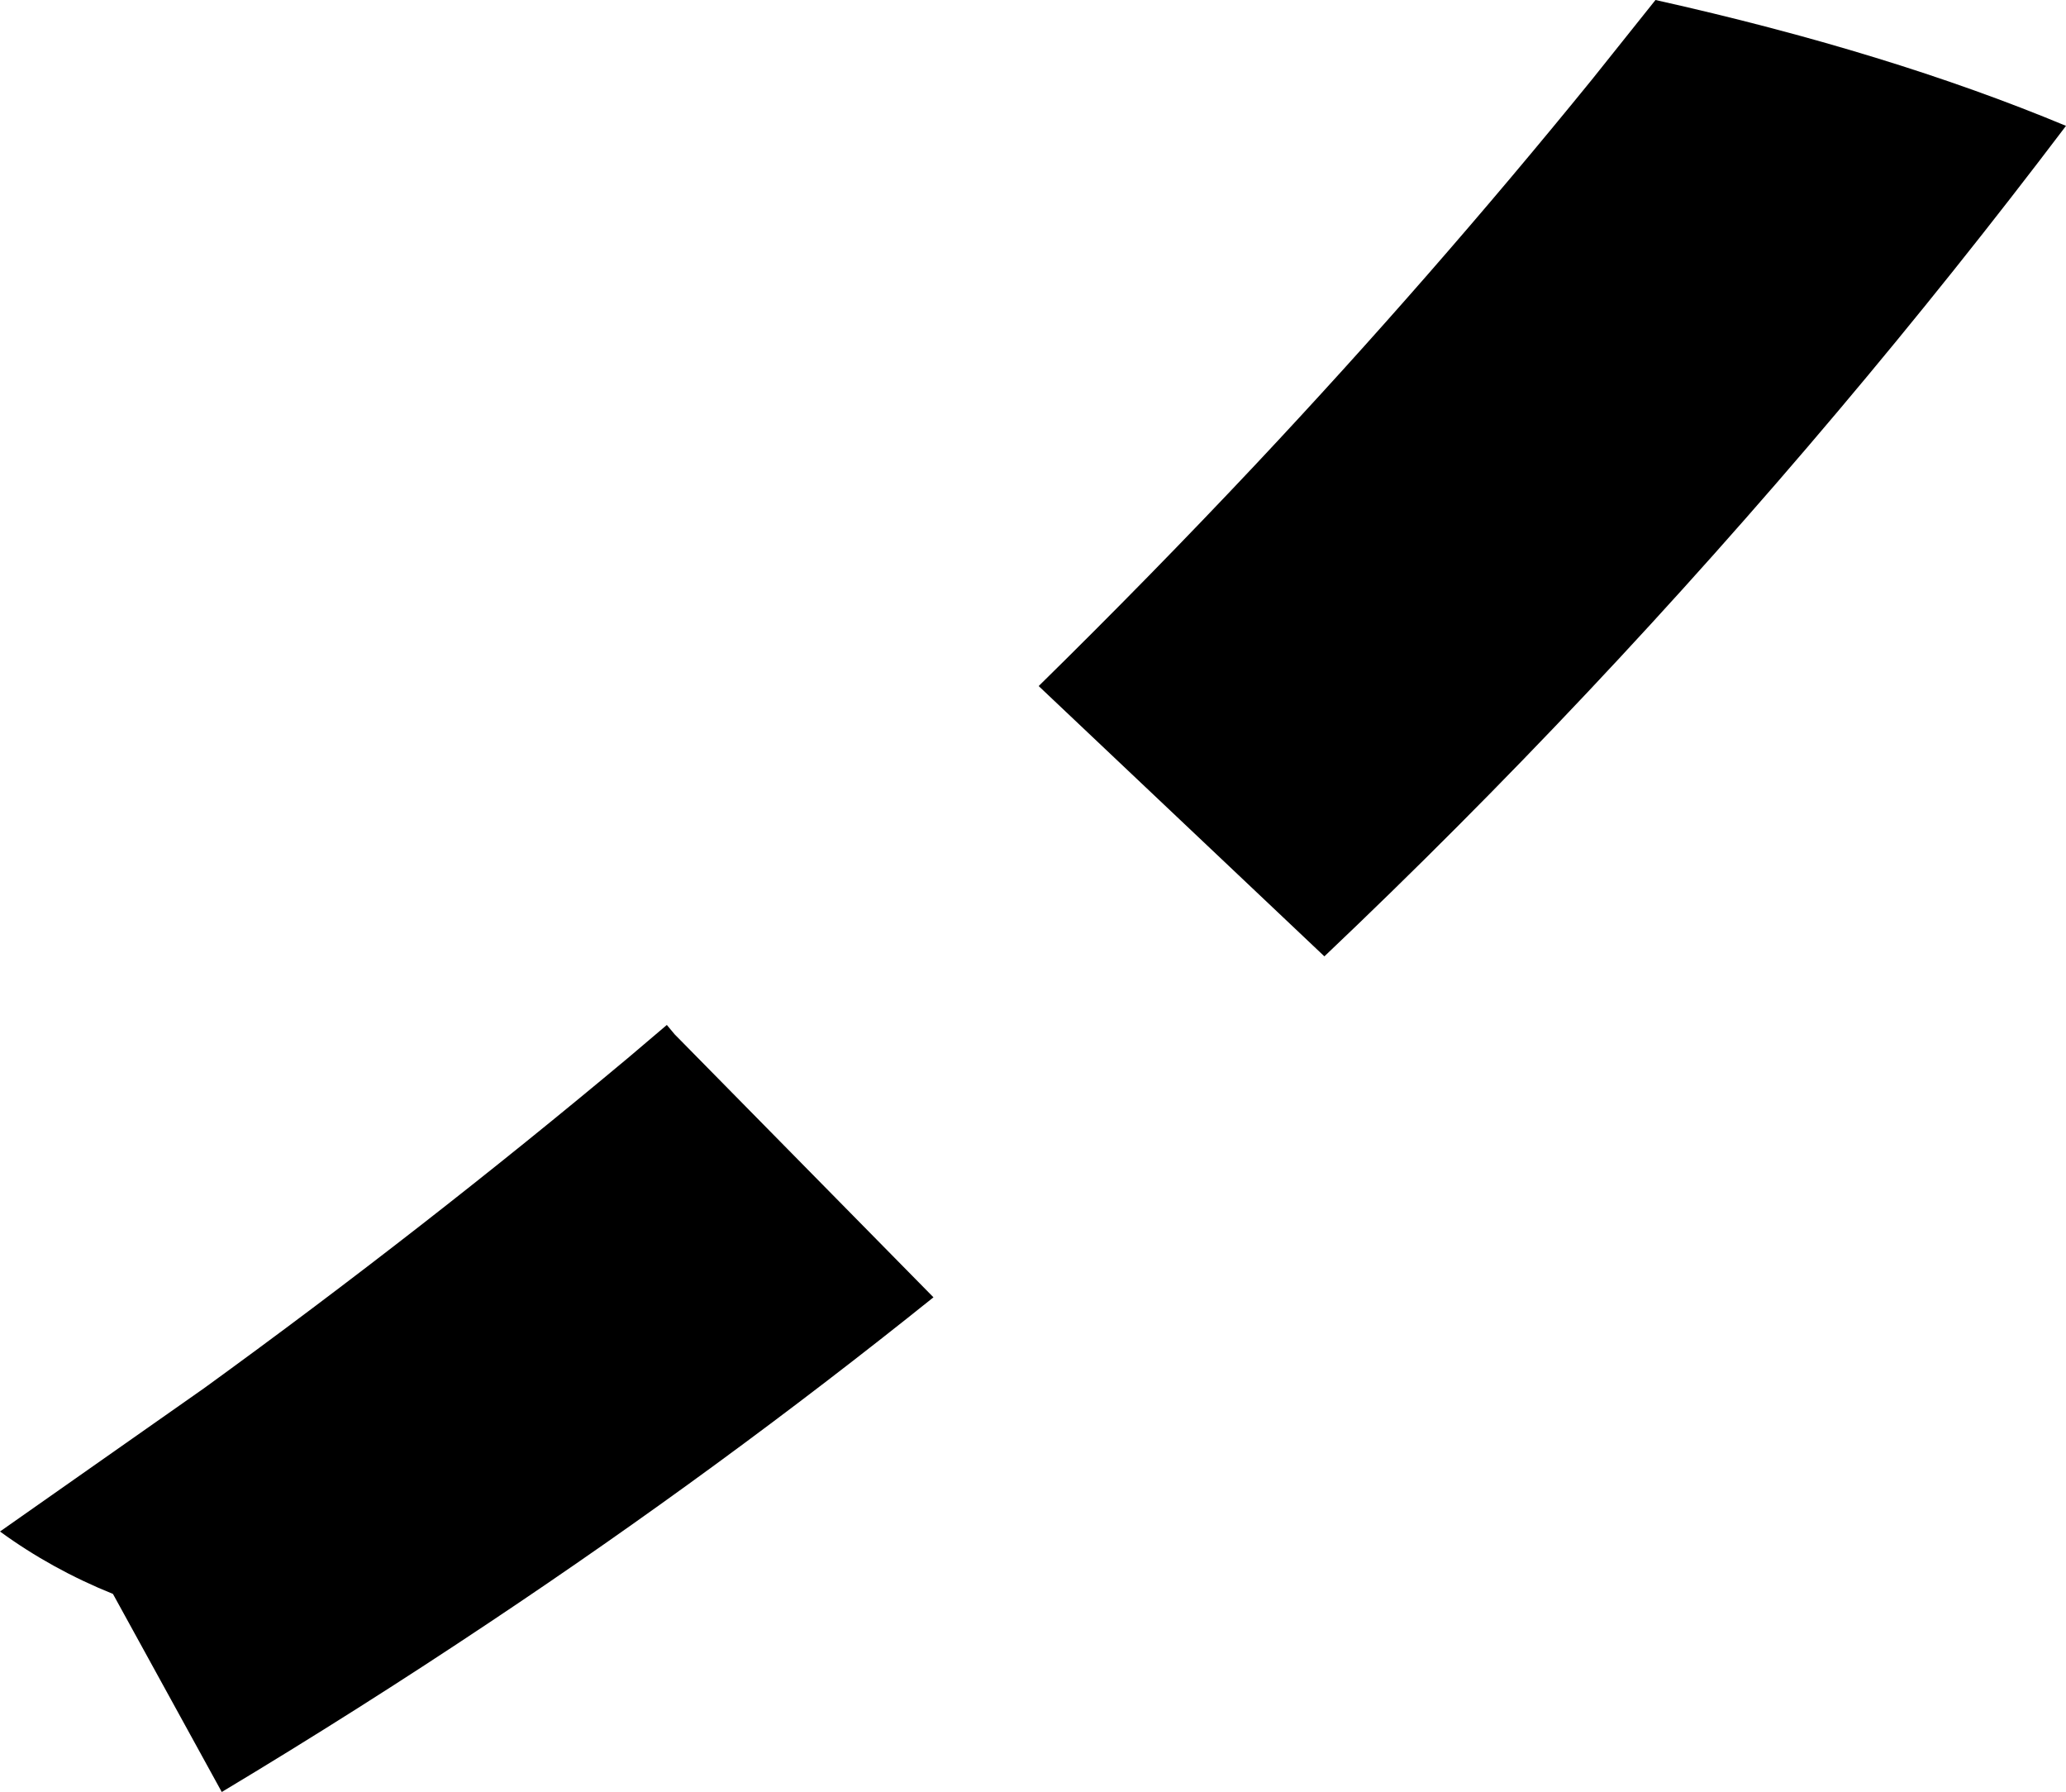 <?xml version="1.0" encoding="UTF-8" standalone="no"?>
<svg xmlns:xlink="http://www.w3.org/1999/xlink" height="173.7px" width="200.3px" xmlns="http://www.w3.org/2000/svg">
  <g transform="matrix(1.0, 0.0, 0.0, 1.0, -307.6, -143.95)">
    <path d="M468.1 143.95 Q490.75 149.0 507.9 156.15 497.15 170.35 485.8 183.8 462.1 211.9 436.0 236.65 L408.3 210.45 Q419.1 199.85 429.4 188.9 446.35 170.85 461.95 151.65 L468.1 143.95 M372.25 243.3 L373.0 244.2 398.1 269.7 Q377.35 286.35 355.15 301.15 342.35 309.7 329.1 317.65 L318.55 298.45 Q312.6 296.05 307.6 292.4 L327.4 278.5 Q348.7 263.05 368.6 246.4 L372.25 243.3" fill="#000000" fill-rule="evenodd" stroke="none"/>
  </g>
</svg>
